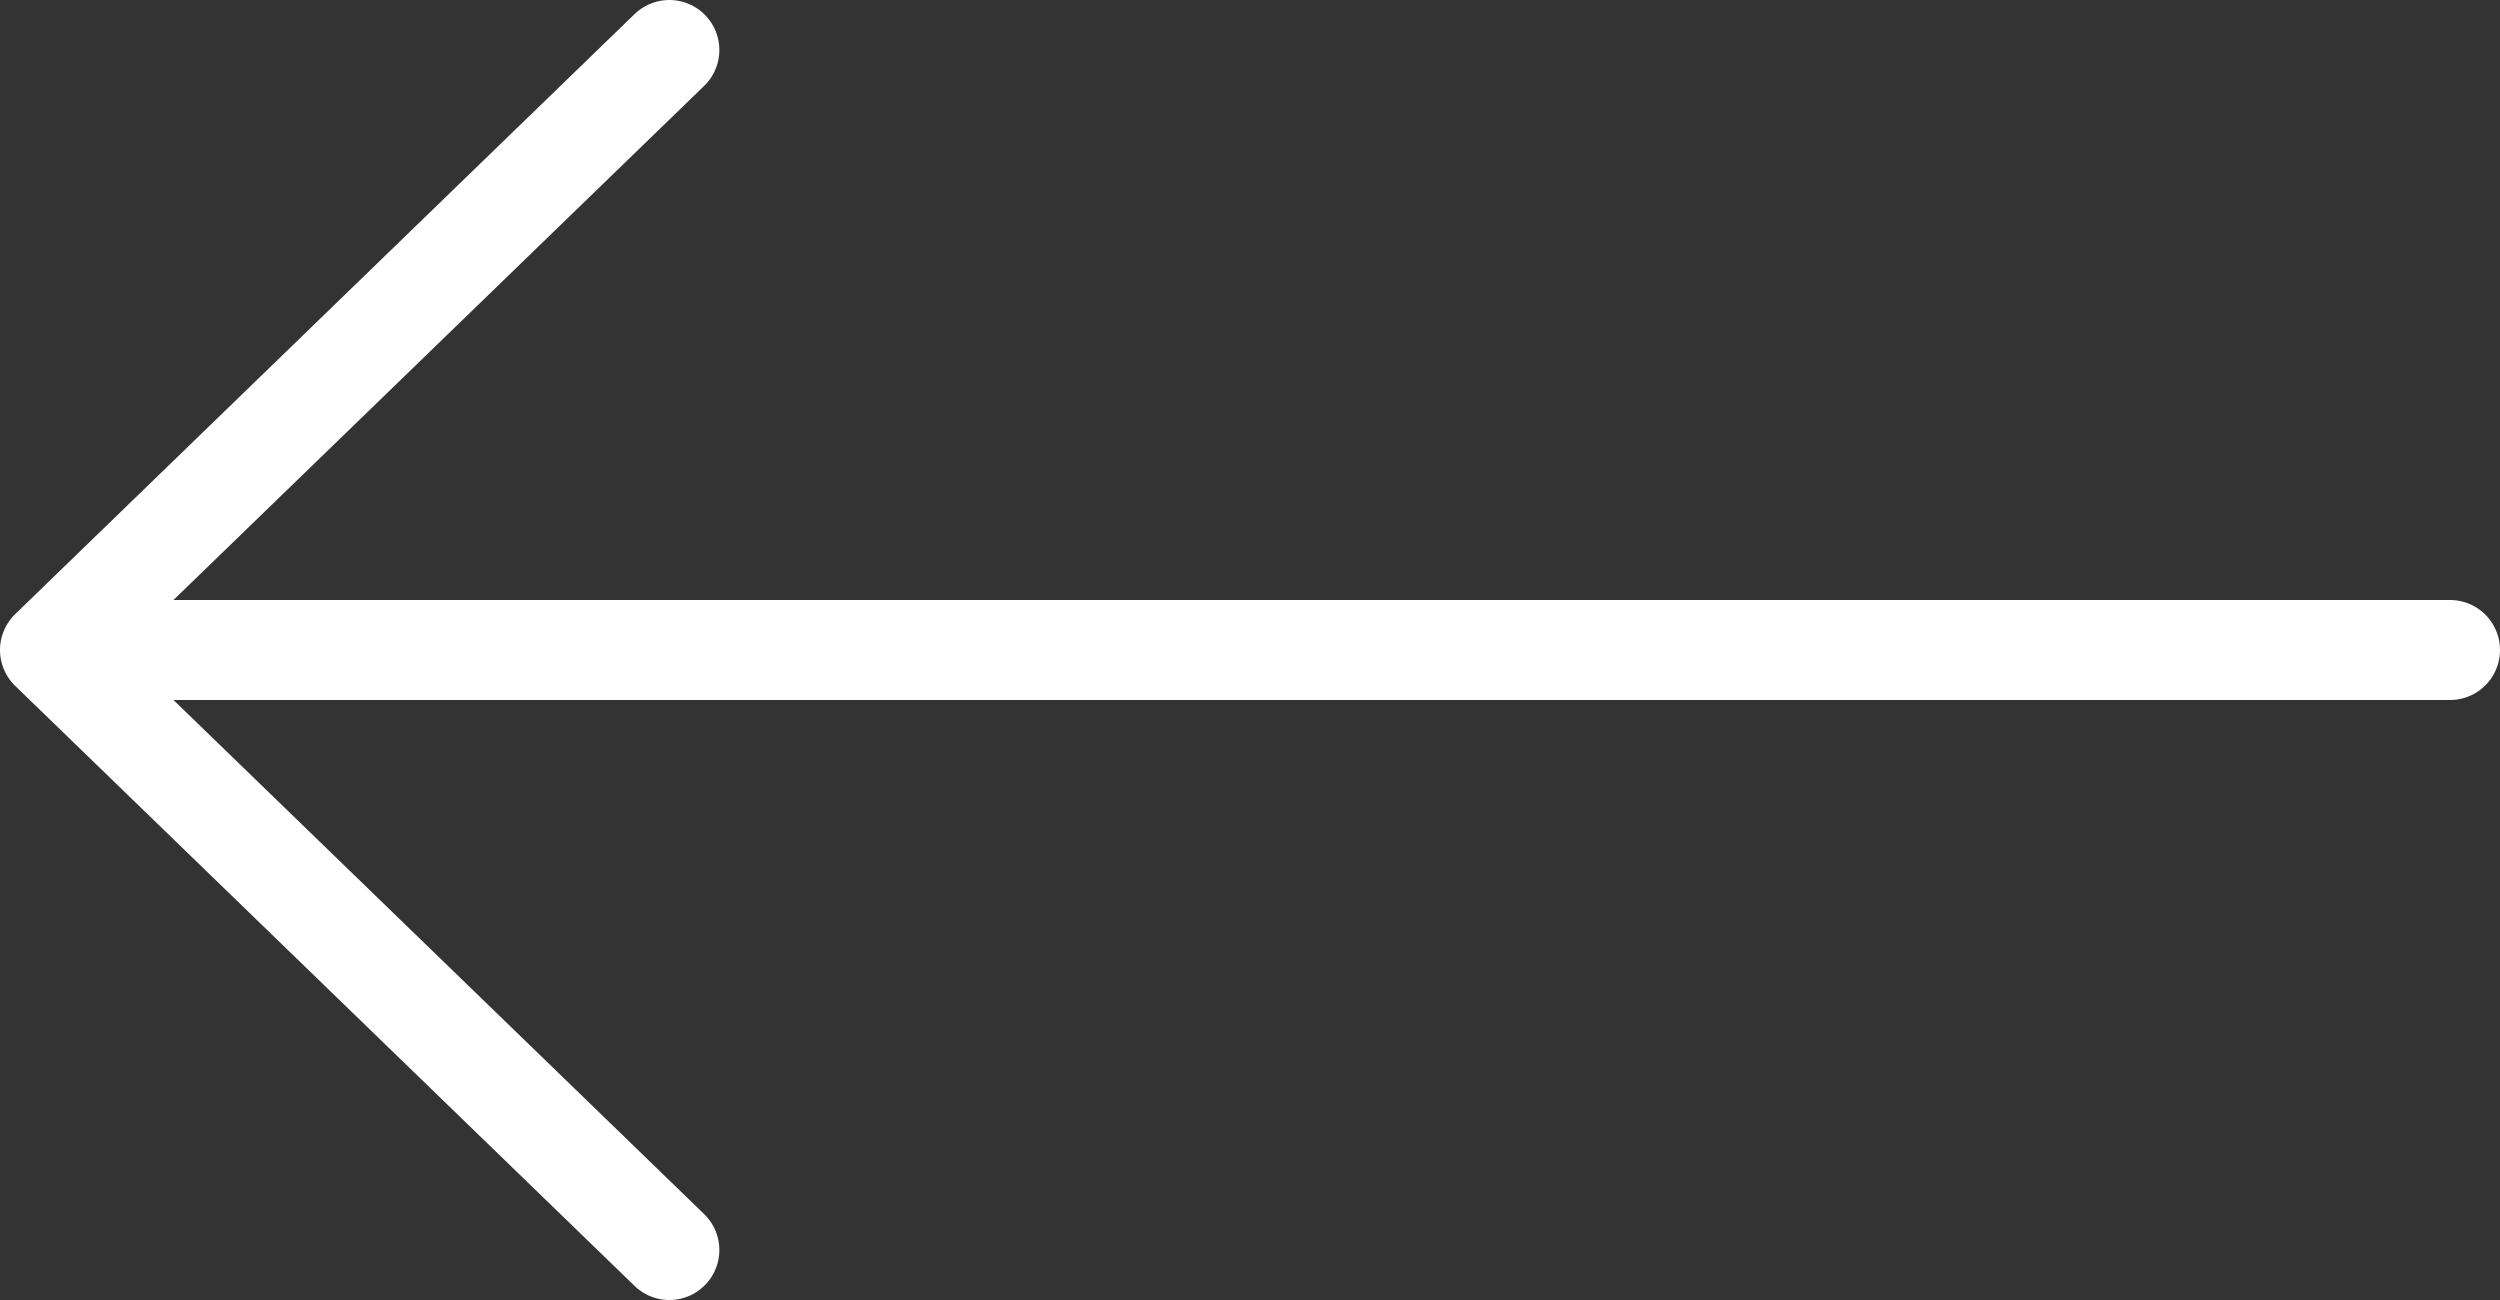 <svg width="50" height="26" viewBox="0 0 50 26" fill="none" xmlns="http://www.w3.org/2000/svg">
<rect x="0" y="0" width="50" height="26" fill="#333333" stroke="none"/>
<path d="M13.387 1L1 13M1 13L13.387 25M1 13L49 13" stroke="white" stroke-width="2" stroke-linecap="round" stroke-linejoin="round"/>
</svg>
